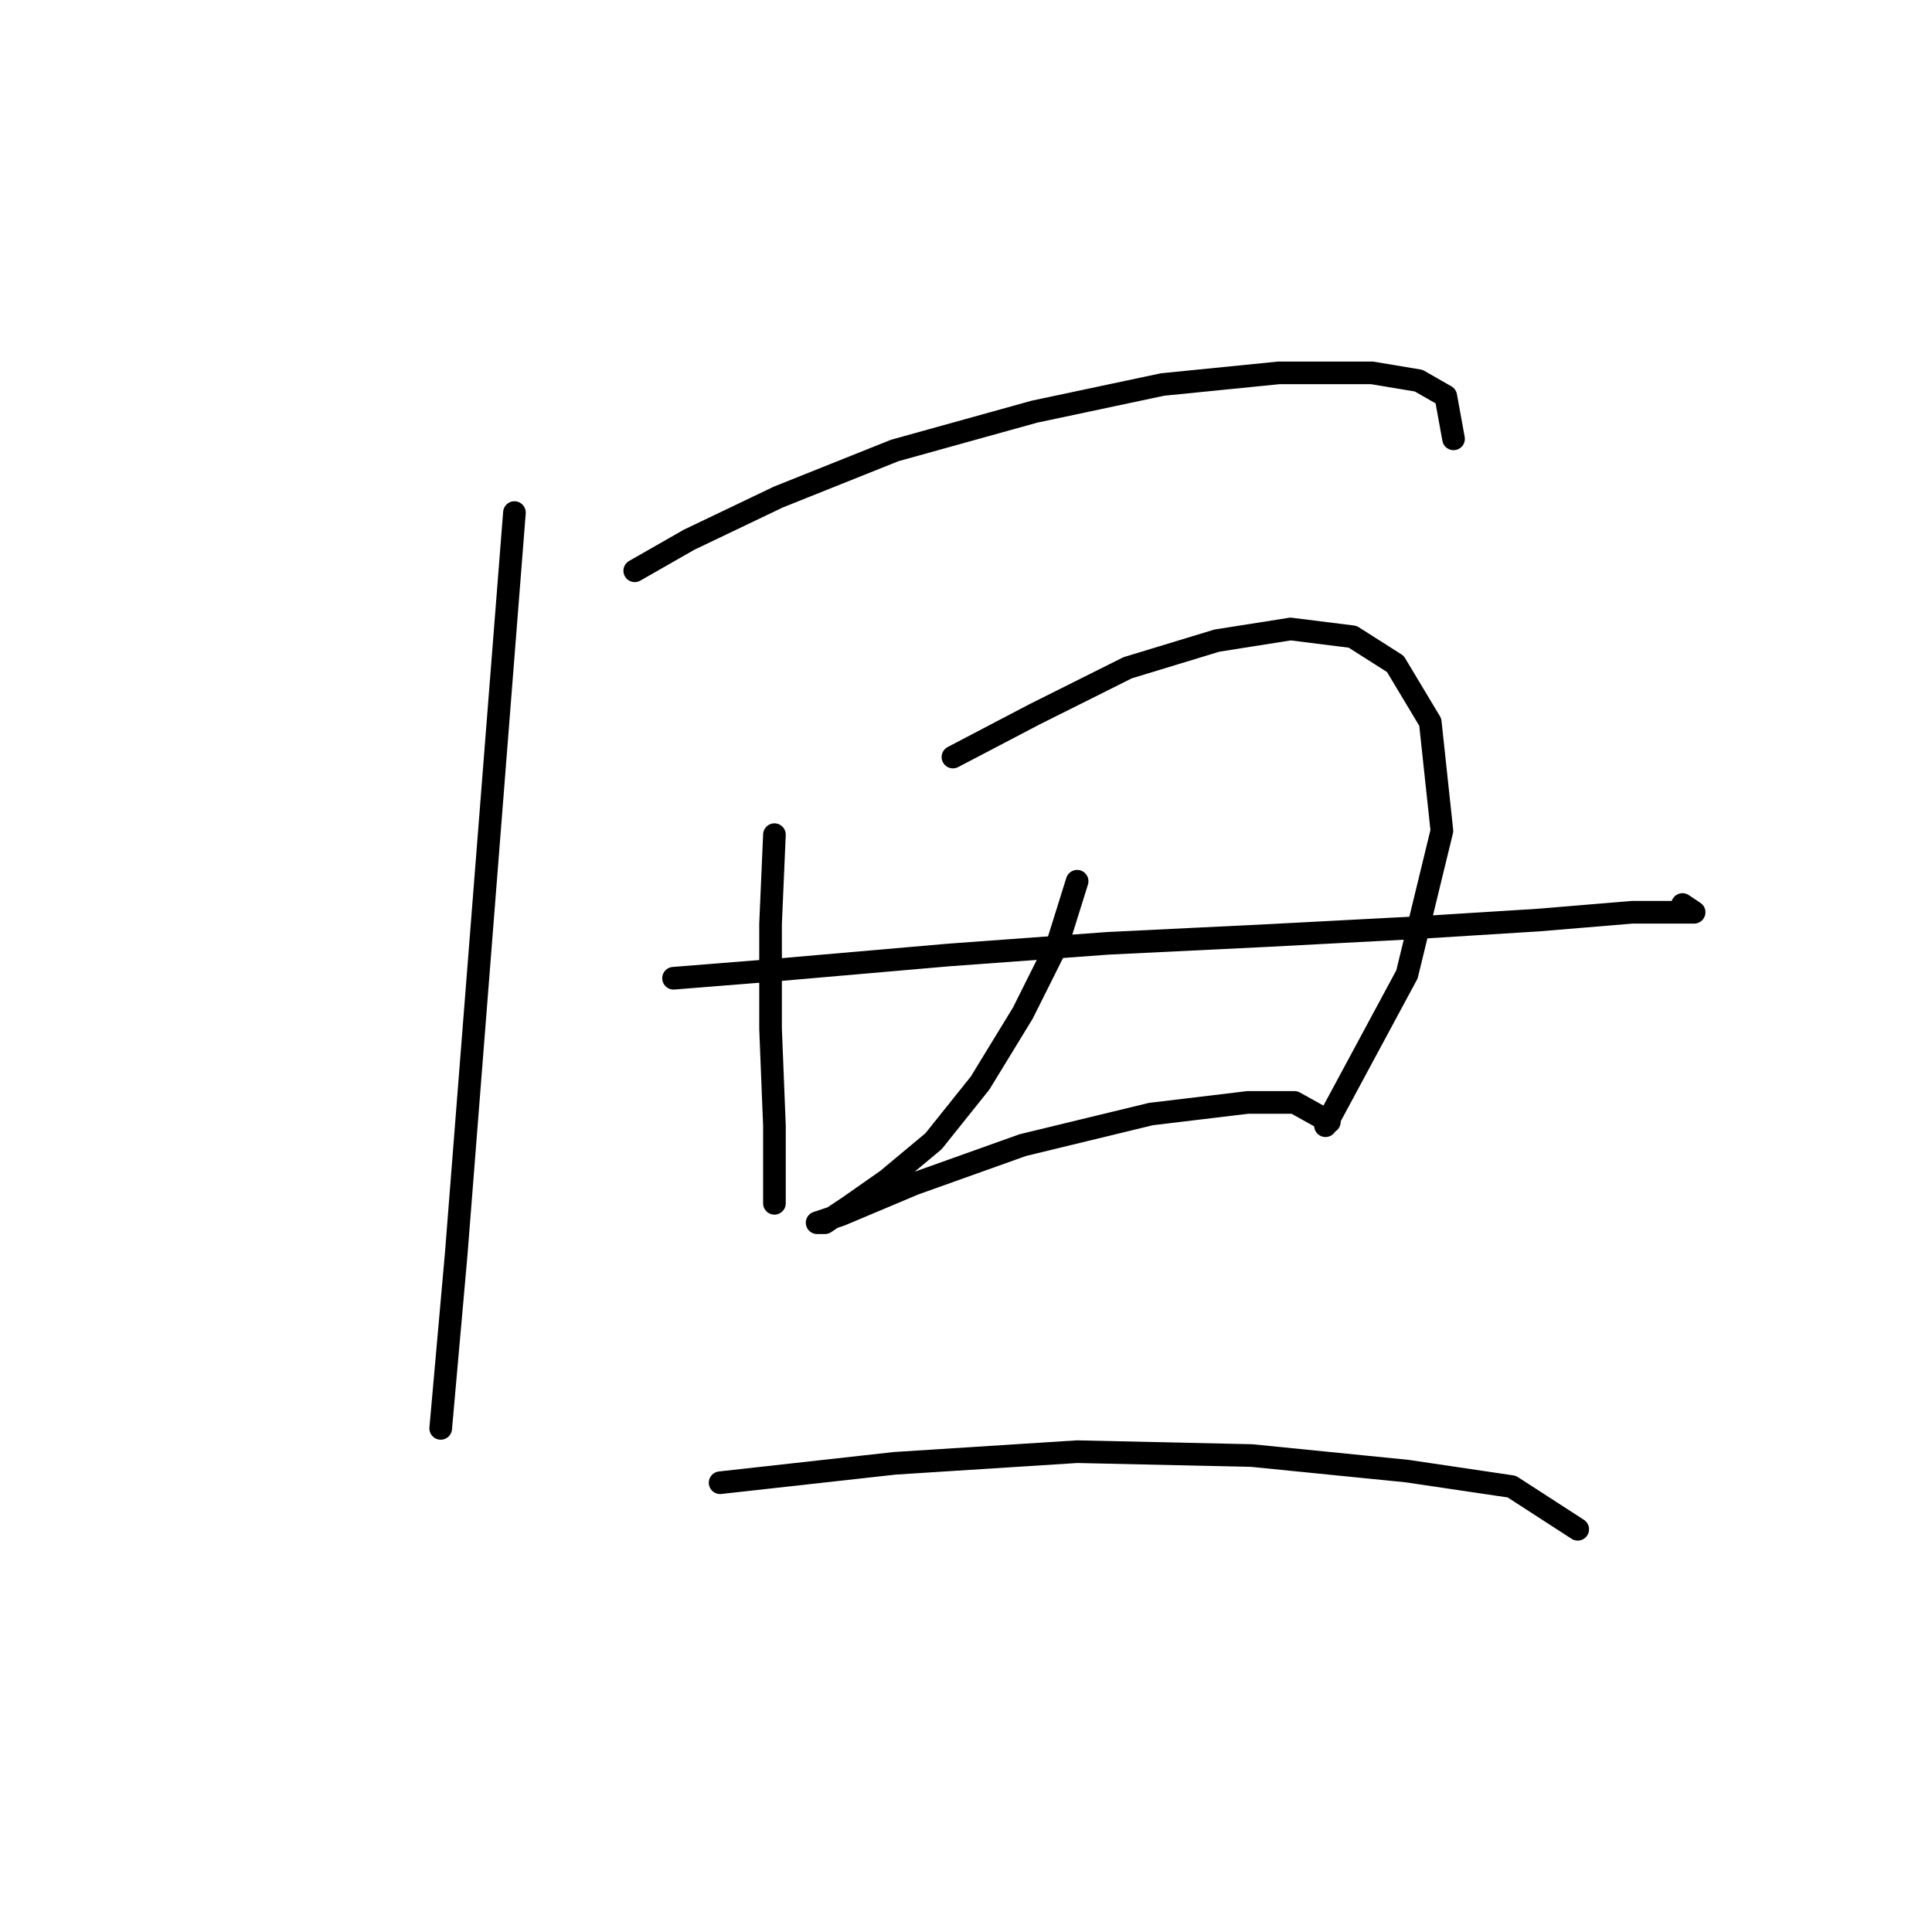 <?xml version="1.0" standalone="no"?>
    <svg width="256" height="256" xmlns="http://www.w3.org/2000/svg" version="1.1">
    <polyline stroke="black" stroke-width="3" stroke-linecap="round" fill="transparent" stroke-linejoin="round" points="68.166 67.918 60.453 166.13 58.396 189.269 58.396 189.269 " />
        <polyline stroke="black" stroke-width="3" stroke-linecap="round" fill="transparent" stroke-linejoin="round" points="84.106 75.631 91.305 71.518 103.131 65.862 118.557 59.691 137.068 54.549 154.037 50.95 169.463 49.407 181.804 49.407 187.974 50.436 191.573 52.493 192.602 58.149 192.602 58.149 " />
        <polyline stroke="black" stroke-width="3" stroke-linecap="round" fill="transparent" stroke-linejoin="round" points="102.617 110.597 102.103 122.423 102.103 136.307 102.617 149.162 102.617 155.846 102.617 159.446 102.617 159.446 " />
        <polyline stroke="black" stroke-width="3" stroke-linecap="round" fill="transparent" stroke-linejoin="round" points="126.27 100.313 137.068 94.657 149.409 88.486 161.236 84.887 171.005 83.344 179.233 84.373 184.889 87.972 189.517 95.685 191.059 110.083 186.431 129.108 175.633 149.162 175.633 149.162 " />
        <polyline stroke="black" stroke-width="3" stroke-linecap="round" fill="transparent" stroke-linejoin="round" points="89.248 129.622 102.103 128.594 125.756 126.537 146.838 124.994 167.92 123.966 187.46 122.938 203.914 121.909 216.255 120.881 221.911 120.881 224.482 120.881 222.939 119.852 222.939 119.852 " />
        <polyline stroke="black" stroke-width="3" stroke-linecap="round" fill="transparent" stroke-linejoin="round" points="142.725 116.767 140.154 124.994 135.526 134.25 129.87 143.505 123.699 151.218 117.529 156.36 112.387 159.96 109.302 162.017 108.273 162.017 111.359 160.988 121.128 156.875 135.526 151.733 152.494 147.619 165.349 146.076 171.52 146.076 176.147 148.647 176.147 148.647 " />
        <polyline stroke="black" stroke-width="3" stroke-linecap="round" fill="transparent" stroke-linejoin="round" points="95.418 196.468 118.557 193.897 142.725 192.354 165.863 192.868 186.431 194.925 200.315 196.982 209.056 202.638 209.056 202.638 " />
        </svg>